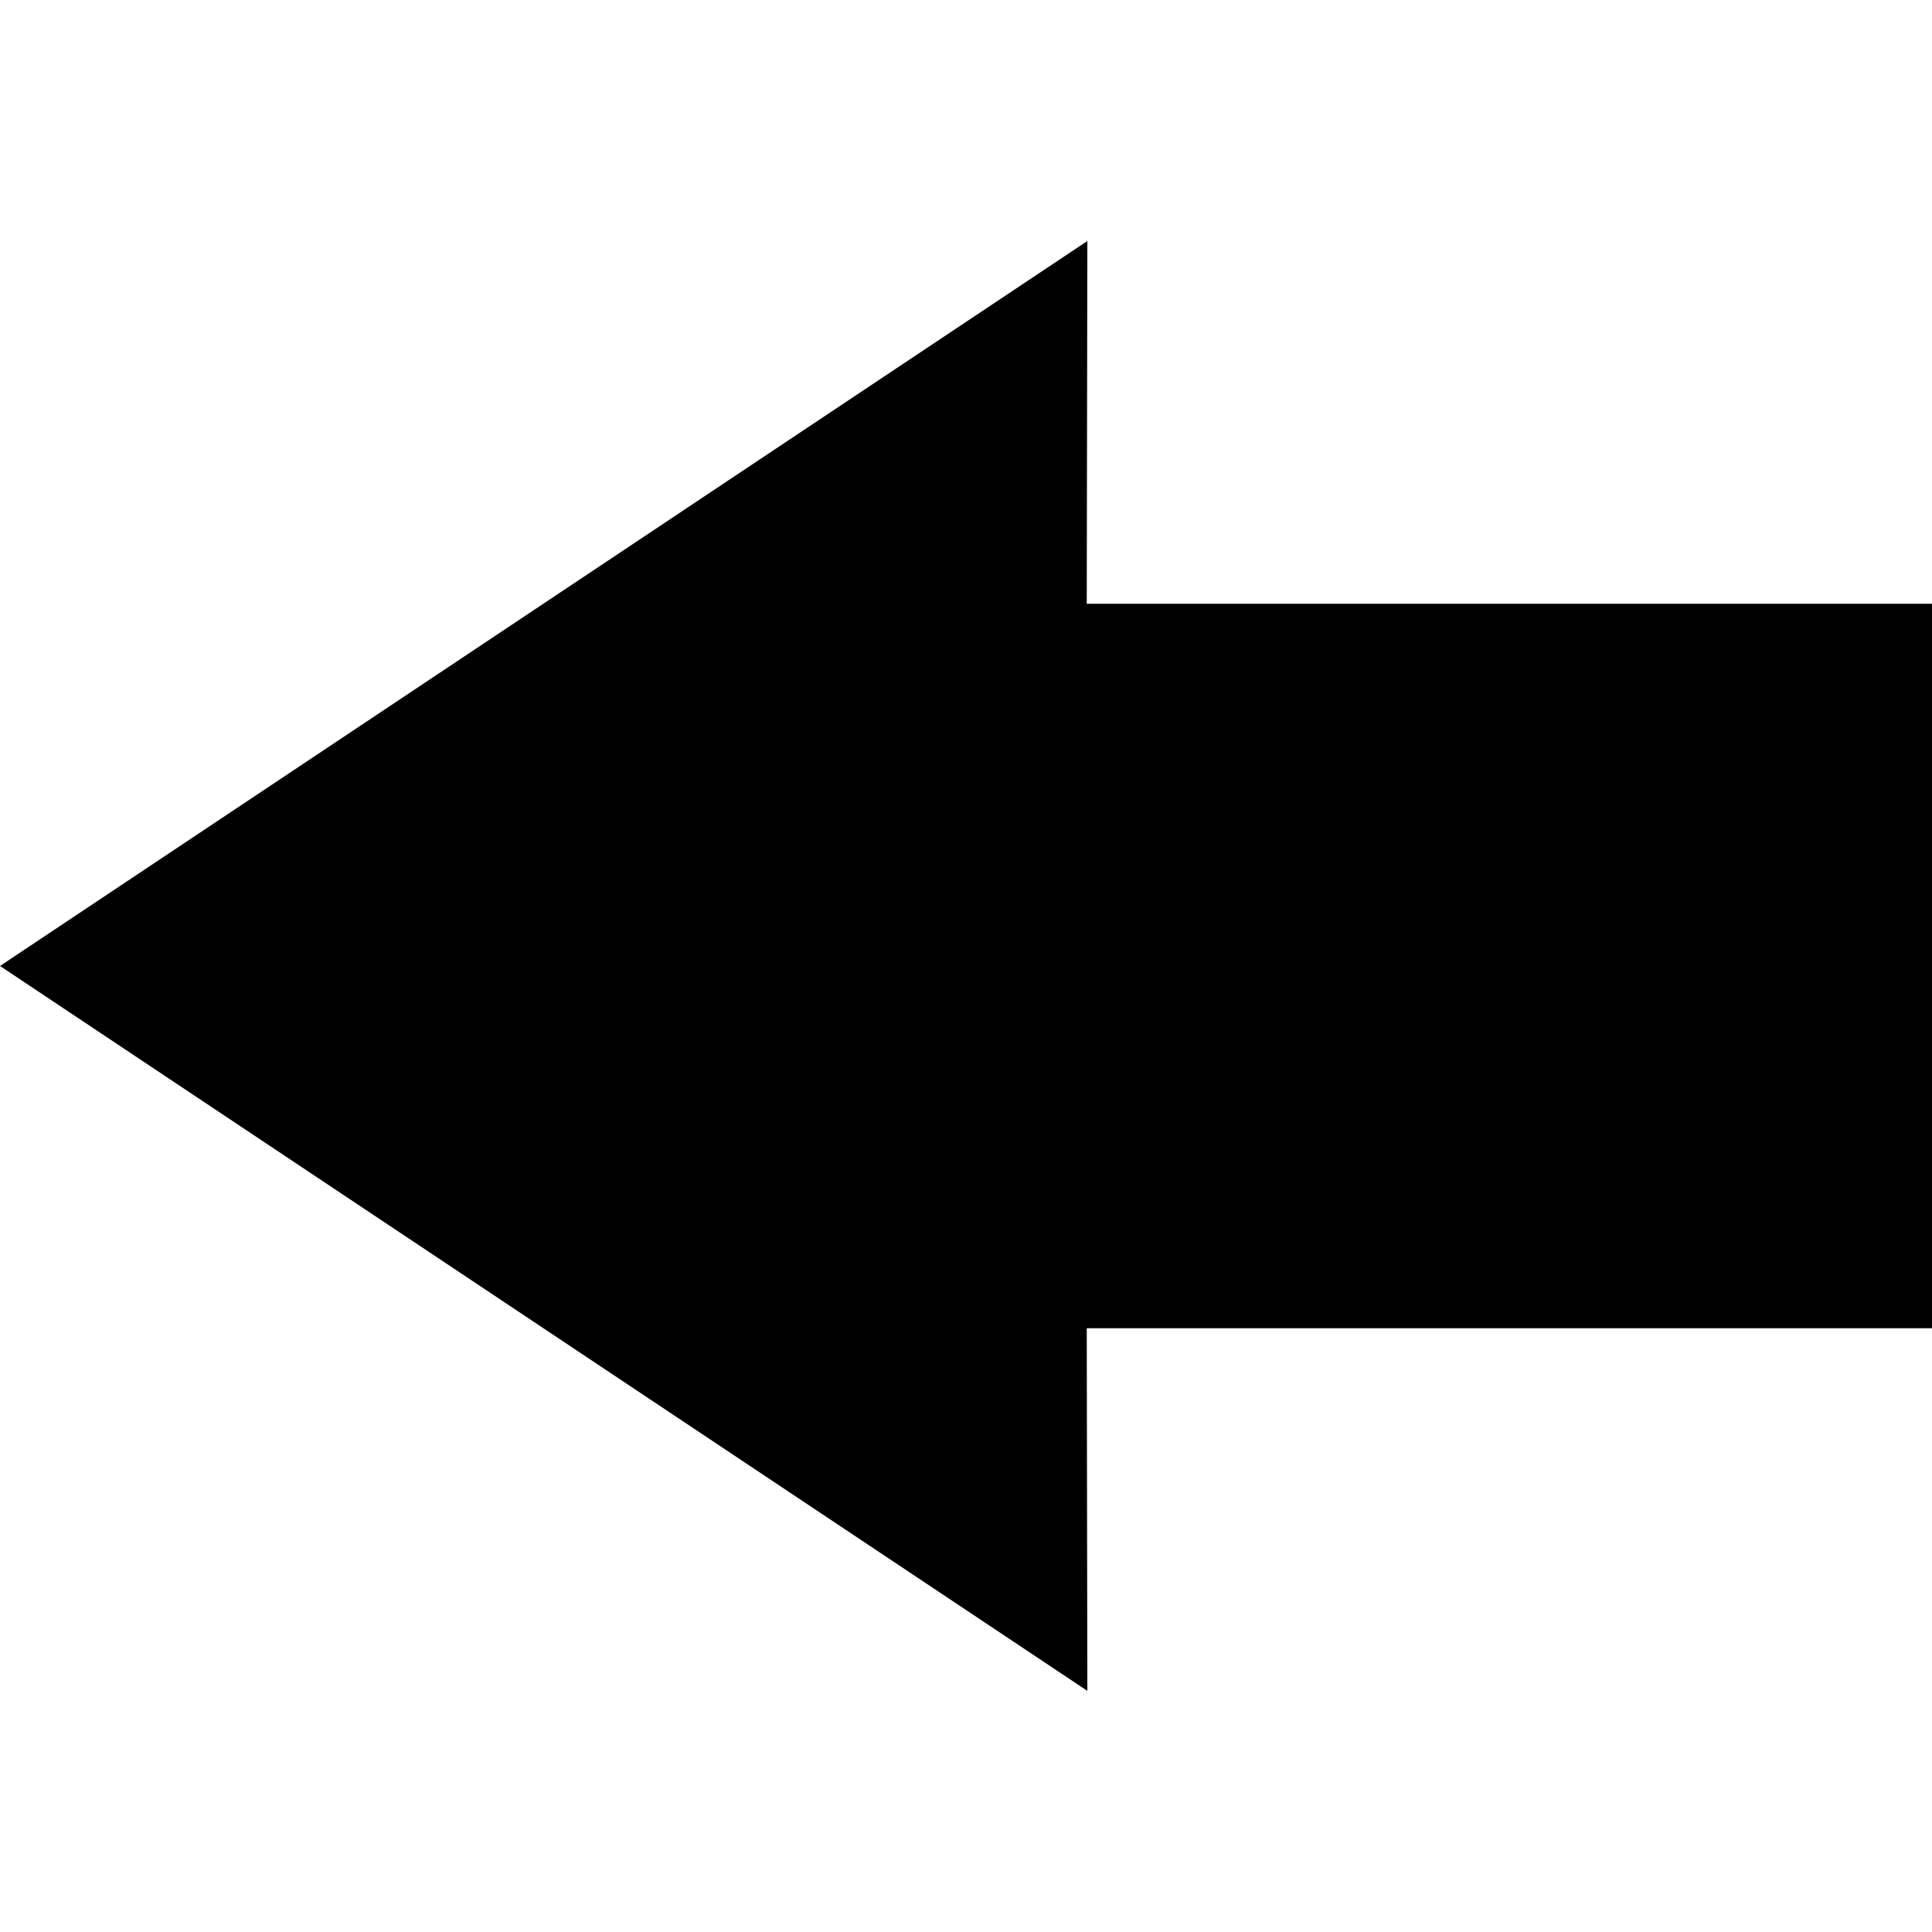 <?xml version="1.0" encoding="UTF-8"?>
<svg width="16" height="16" version="1.1" xmlns="http://www.w3.org/2000/svg">
 <path id="a" d="M 9.005,1.996 9,5 h 7 v 6 H 9 l 0.005,3.003 L 0,8 Z" stroke-width=".943"/>
</svg>
